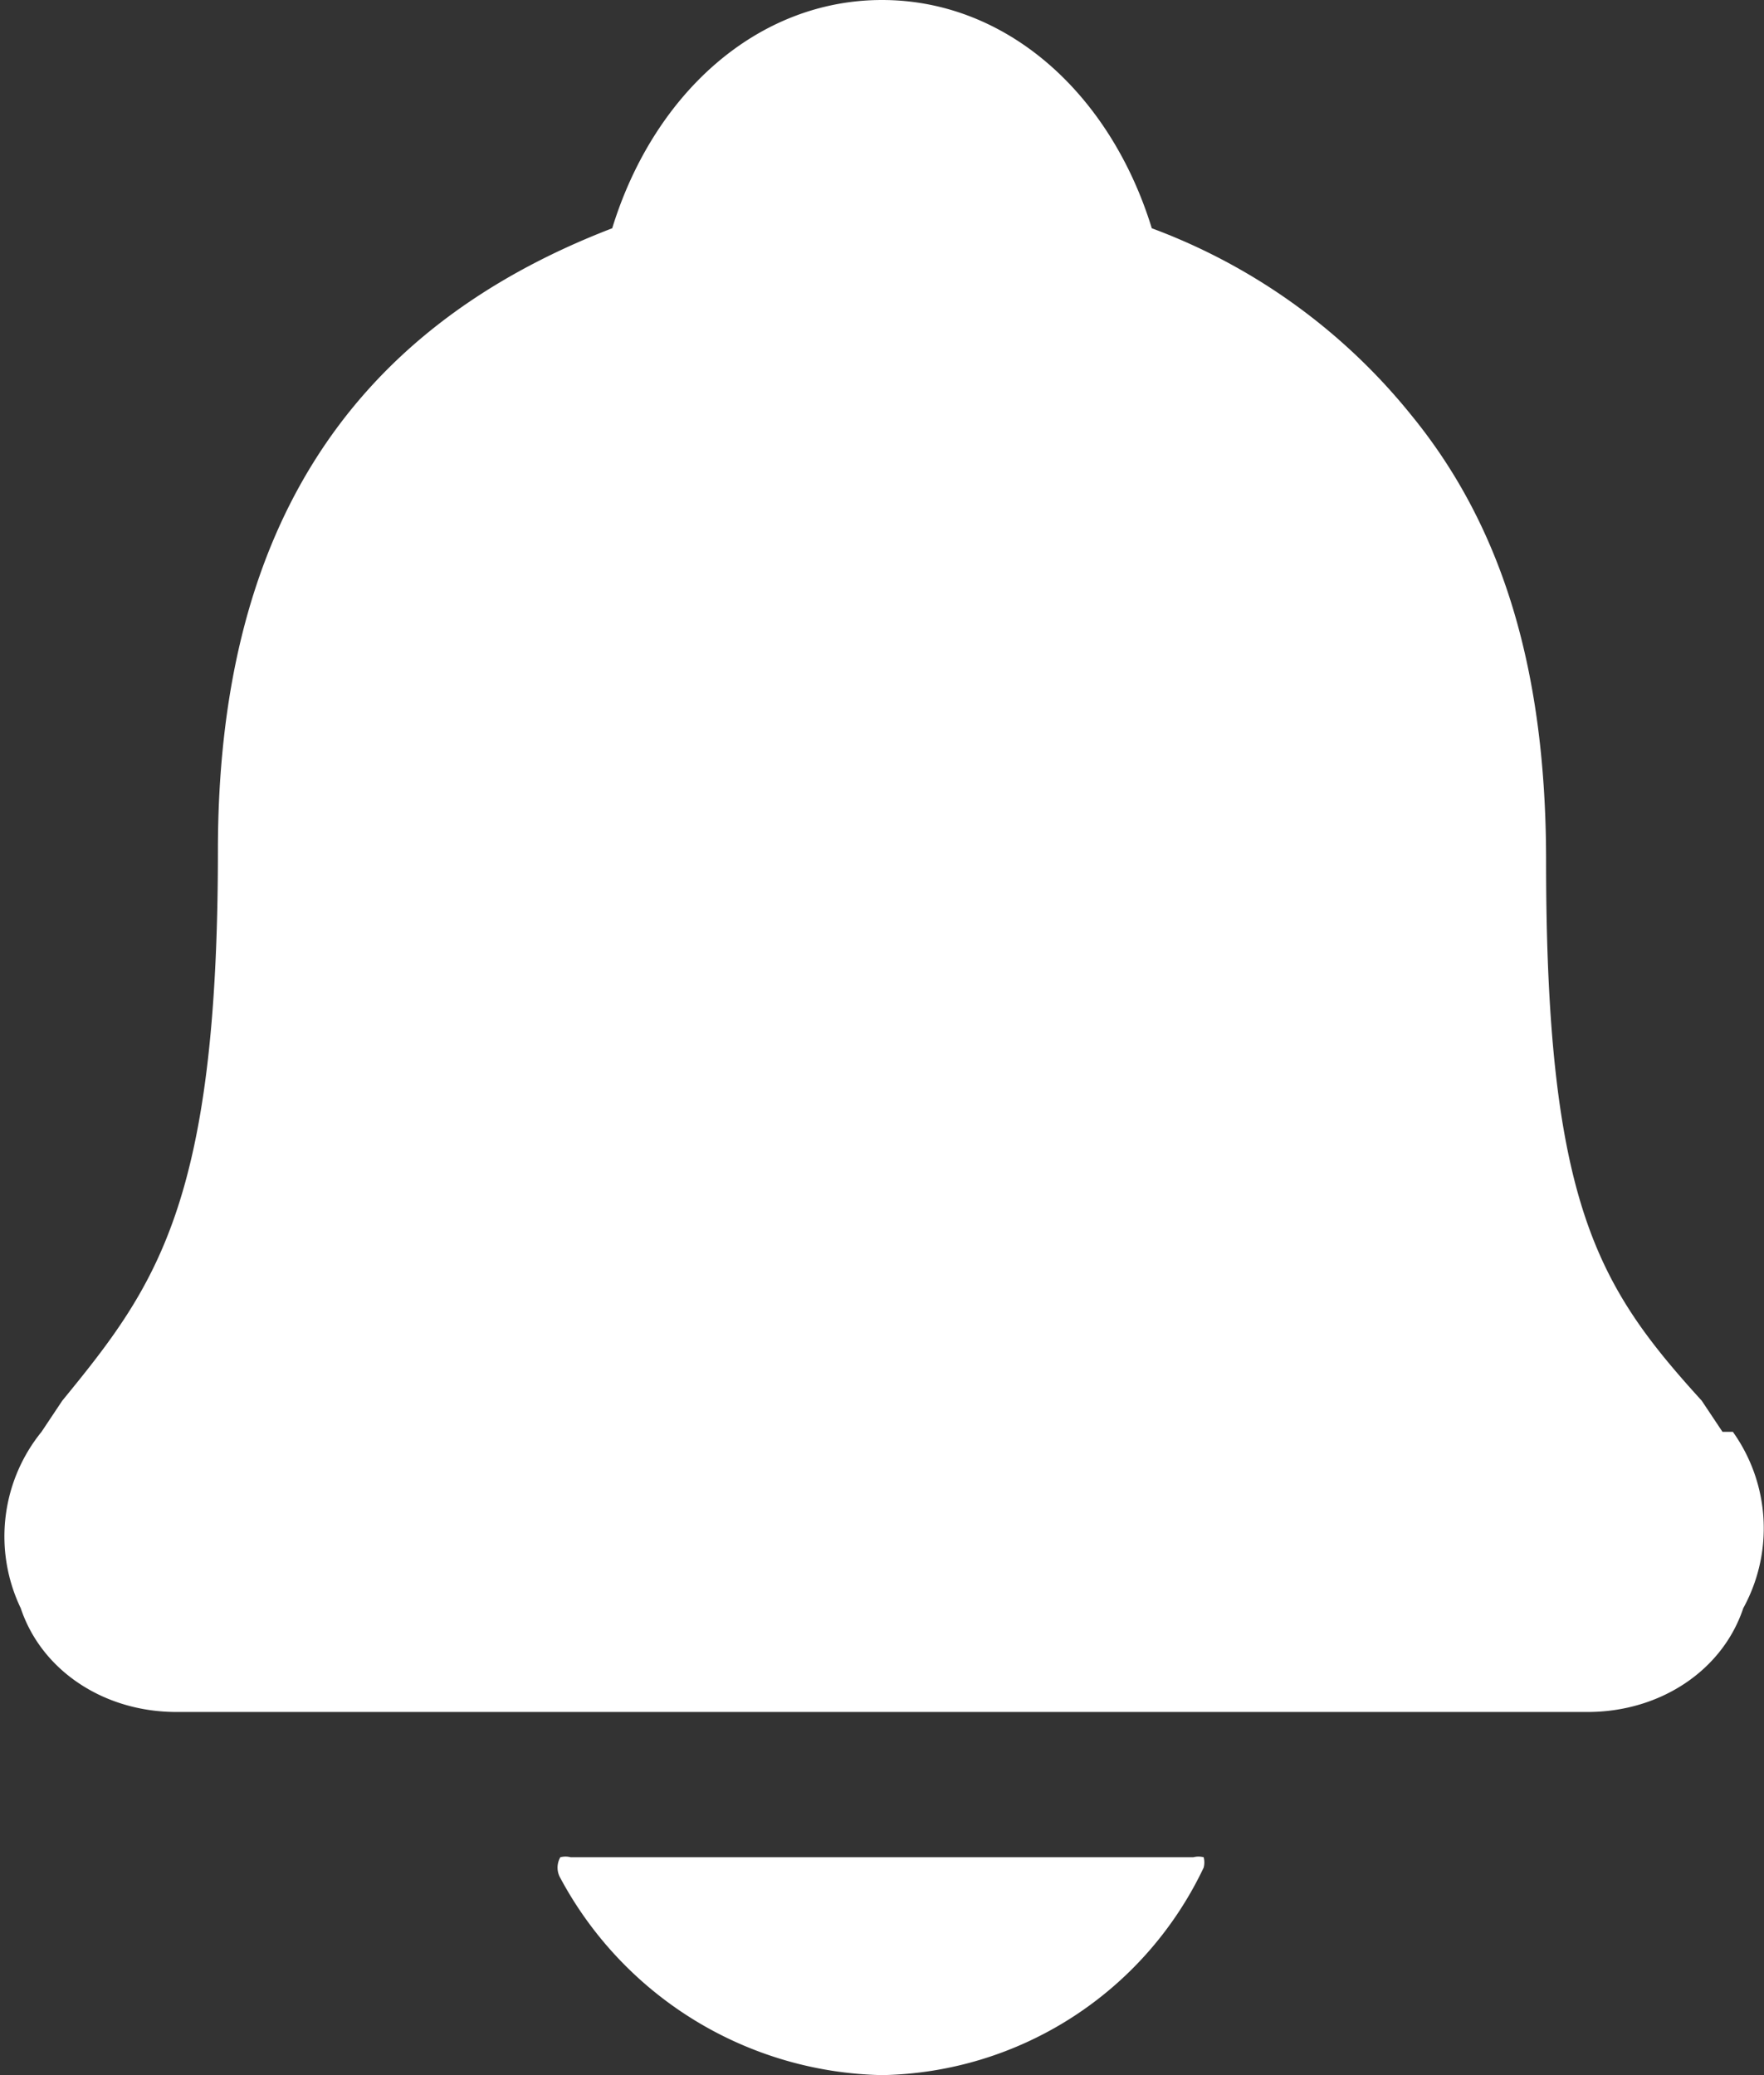 <svg xmlns="http://www.w3.org/2000/svg" fill="none" viewBox="0 0 17 20"><rect x="0" y="0" width="17" height="20" fill="#333333" stroke="none"/><path fill="#fff" d="m16.6 13.8-.2-.3c-1-1.1-1.5-1.9-1.5-5.2 0-1.8-.4-3.2-1.3-4.3a5.8 5.8 0 0 0-2.5-1.8C10.7.9 9.7 0 8.5 0 7.3 0 6.3.9 5.9 2.2c-2.6 1-3.8 3-3.8 6 0 3.4-.6 4.2-1.5 5.3l-.2.3a1.6 1.6 0 0 0-.2 1.7c.2.6.8 1 1.5 1h13.6c.7 0 1.3-.4 1.5-1a1.6 1.6 0 0 0-.1-1.7ZM8.5 20a3.5 3.5 0 0 0 3.1-2 .2.2 0 0 0 0-.1.2.2 0 0 0-.1 0h-6a.2.2 0 0 0-.1 0 .2.2 0 0 0 0 .2A3.6 3.6 0 0 0 8.5 20Z"/></svg>